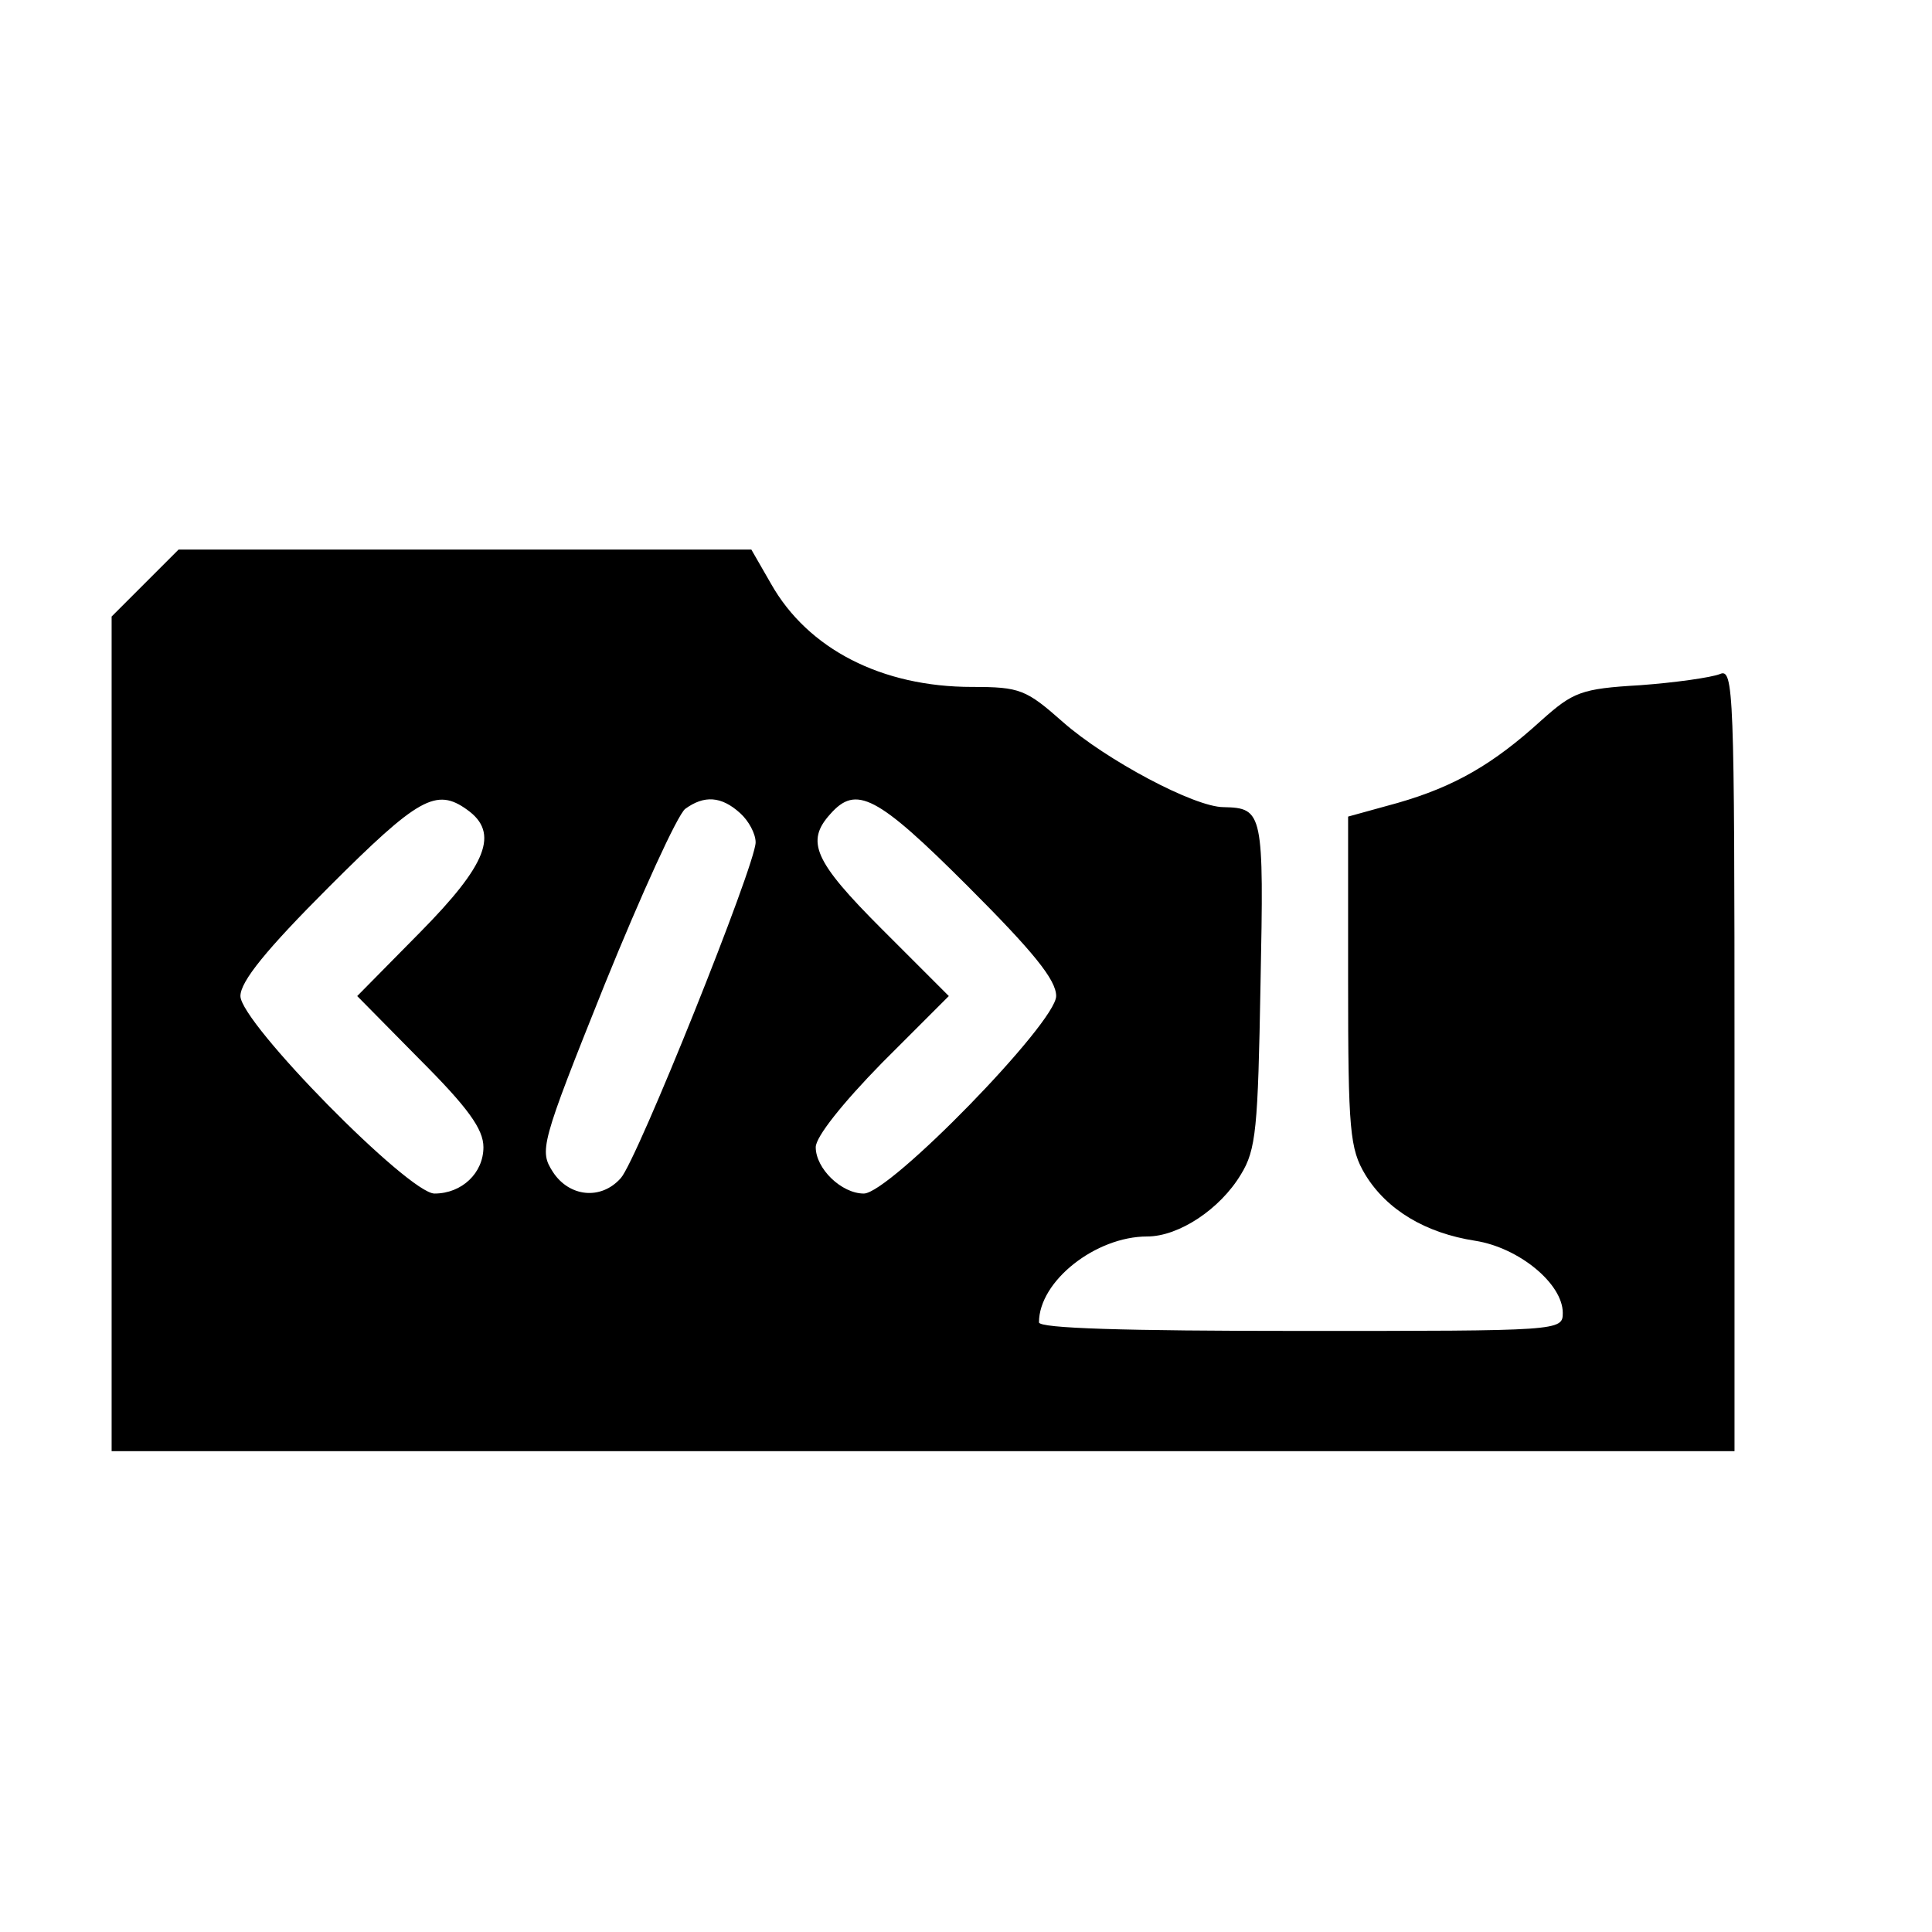<?xml version="1.0" standalone="no"?>
<!DOCTYPE svg PUBLIC "-//W3C//DTD SVG 20010904//EN"
 "http://www.w3.org/TR/2001/REC-SVG-20010904/DTD/svg10.dtd">
<svg version="1.0" xmlns="http://www.w3.org/2000/svg"
 width="225pt" height="225pt" viewBox="0 0 225 225"
 preserveAspectRatio="xMidYMid meet">
<g transform="translate(0,225) scale(0.1,-0.1)"
fill="#000000" stroke="none">
<path d="M169 1571 l-39 -39 0 -486 0 -486 945 0 945 0 0 456 c0 431 -1 456
-17 449 -10 -4 -52 -10 -93 -13 -69 -4 -78 -8 -115 -41 -56 -51 -101 -77 -167
-96 l-58 -16 0 -192 c0 -174 2 -195 20 -225 25 -41 70 -68 128 -77 51 -8 102
-50 102 -84 0 -21 -3 -21 -305 -21 -206 0 -305 3 -305 10 0 48 66 100 126 100
37 0 85 32 109 72 18 29 20 54 23 222 4 200 3 205 -43 206 -34 0 -137 55 -187
99 -43 38 -50 41 -106 41 -105 0 -191 44 -234 120 l-23 40 -334 0 -333 0 -39
-39z m375 -264 c38 -27 23 -64 -55 -143 l-73 -74 73 -74 c56 -56 74 -81 74
-102 0 -30 -25 -54 -57 -54 -30 0 -226 199 -226 230 0 17 30 54 103 127 104
104 125 116 161 90z m318 -4 c10 -9 18 -24 18 -34 0 -26 -138 -370 -157 -391
-23 -26 -60 -22 -79 7 -16 25 -15 31 60 218 43 106 85 198 94 205 22 16 42 15
64 -5z m265 -85 c76 -76 103 -109 103 -128 0 -31 -194 -230 -224 -230 -26 0
-56 29 -56 54 0 12 31 51 77 98 l78 78 -78 78 c-79 79 -89 102 -60 134 30 34
54 22 160 -84z"/>
</g>
</svg>
